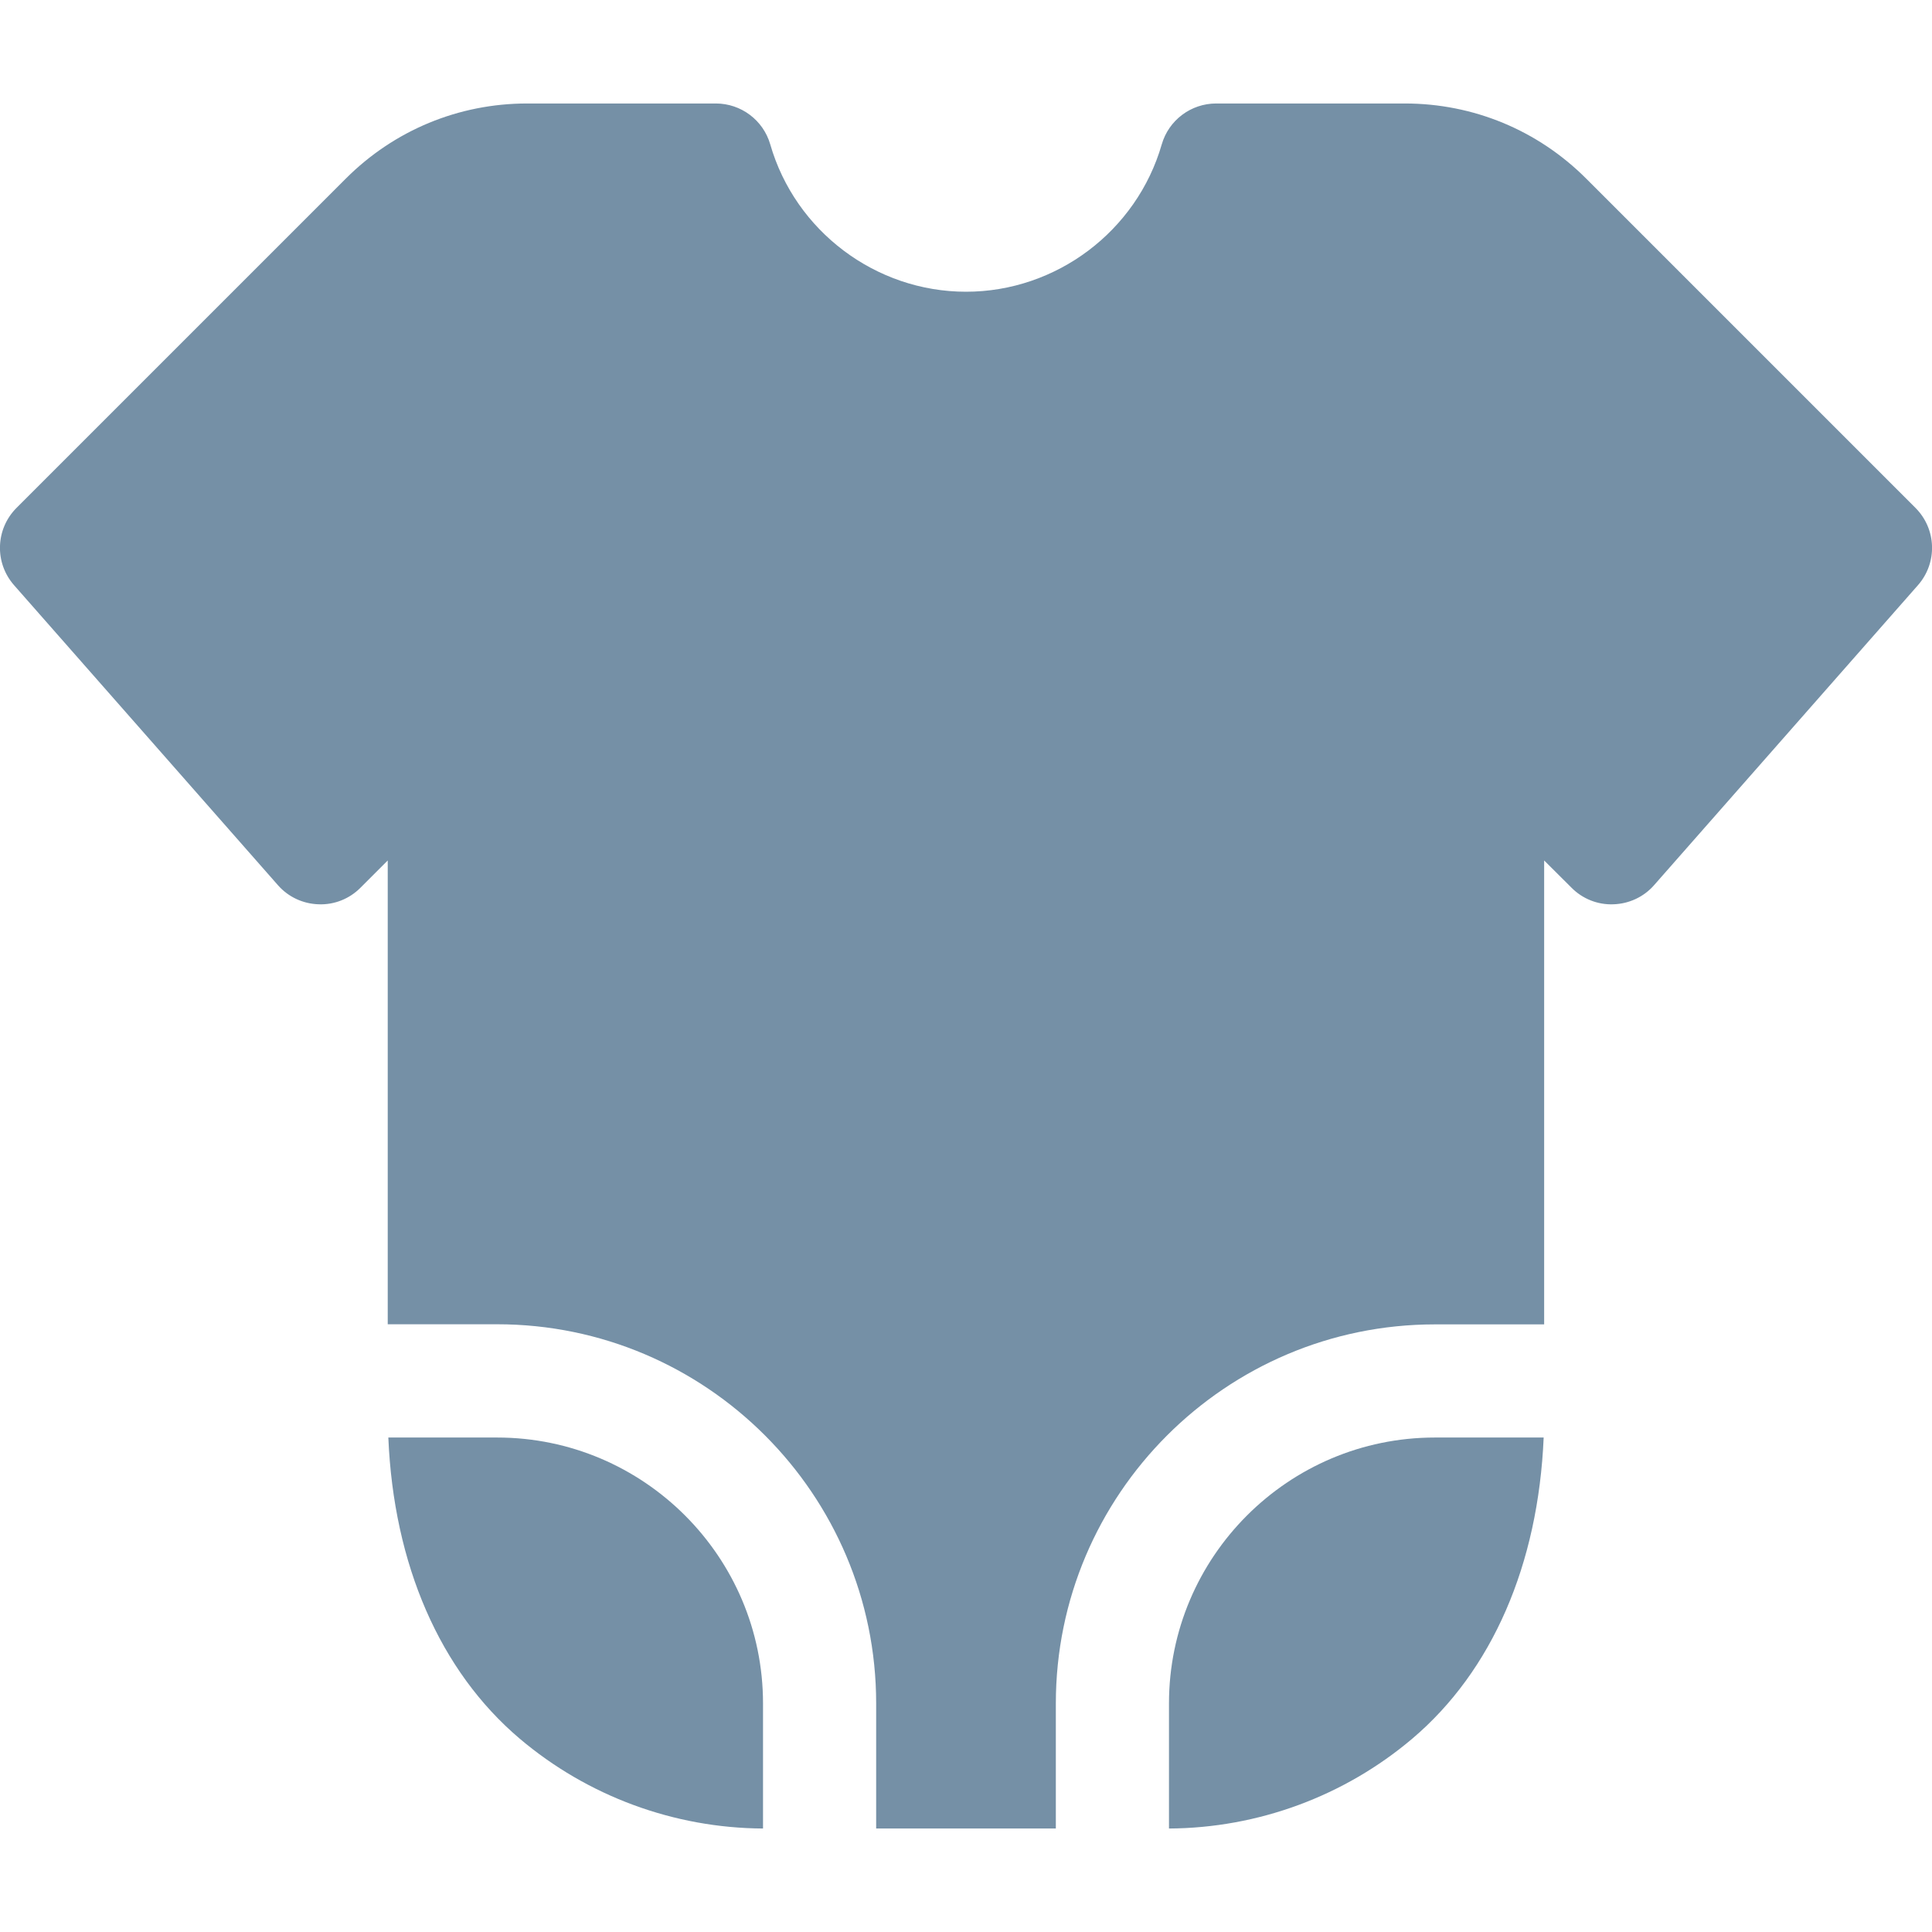 <svg width="16" height="16" viewBox="0 0 16 16" fill="none" xmlns="http://www.w3.org/2000/svg">
<path d="M15.863 4.206L13.136 1.479C12.735 1.078 12.201 0.857 11.634 0.857H10.072C9.863 0.857 9.679 0.995 9.621 1.196C9.414 1.914 8.748 2.416 8 2.416C7.252 2.416 6.586 1.914 6.379 1.196C6.321 0.995 6.137 0.857 5.928 0.857H4.366C3.799 0.857 3.265 1.078 2.864 1.479L0.137 4.206C-0.038 4.381 -0.047 4.661 0.117 4.847L2.302 7.331C2.387 7.428 2.509 7.485 2.639 7.489C2.768 7.494 2.894 7.444 2.985 7.352L3.211 7.126V10.967H4.117C5.848 10.967 7.256 12.376 7.256 14.107V15.143H8.744V14.107C8.744 12.376 10.152 10.968 11.883 10.968H12.788V7.126L13.015 7.352C13.106 7.444 13.232 7.494 13.361 7.489C13.491 7.485 13.613 7.428 13.698 7.331L15.883 4.847C16.047 4.661 16.038 4.381 15.863 4.206Z" fill="#7590A6"/>
<path d="M11.883 11.905C10.669 11.905 9.681 12.893 9.681 14.107V15.143C10.419 15.139 11.134 14.875 11.697 14.398C12.357 13.838 12.739 12.958 12.784 11.905H11.883Z" fill="#7590A6"/>
<path d="M6.319 14.107C6.319 12.893 5.331 11.905 4.117 11.905H3.216C3.26 12.957 3.643 13.838 4.303 14.398C4.866 14.875 5.581 15.139 6.319 15.143V14.107Z" fill="#7590A6"/>
</svg>
